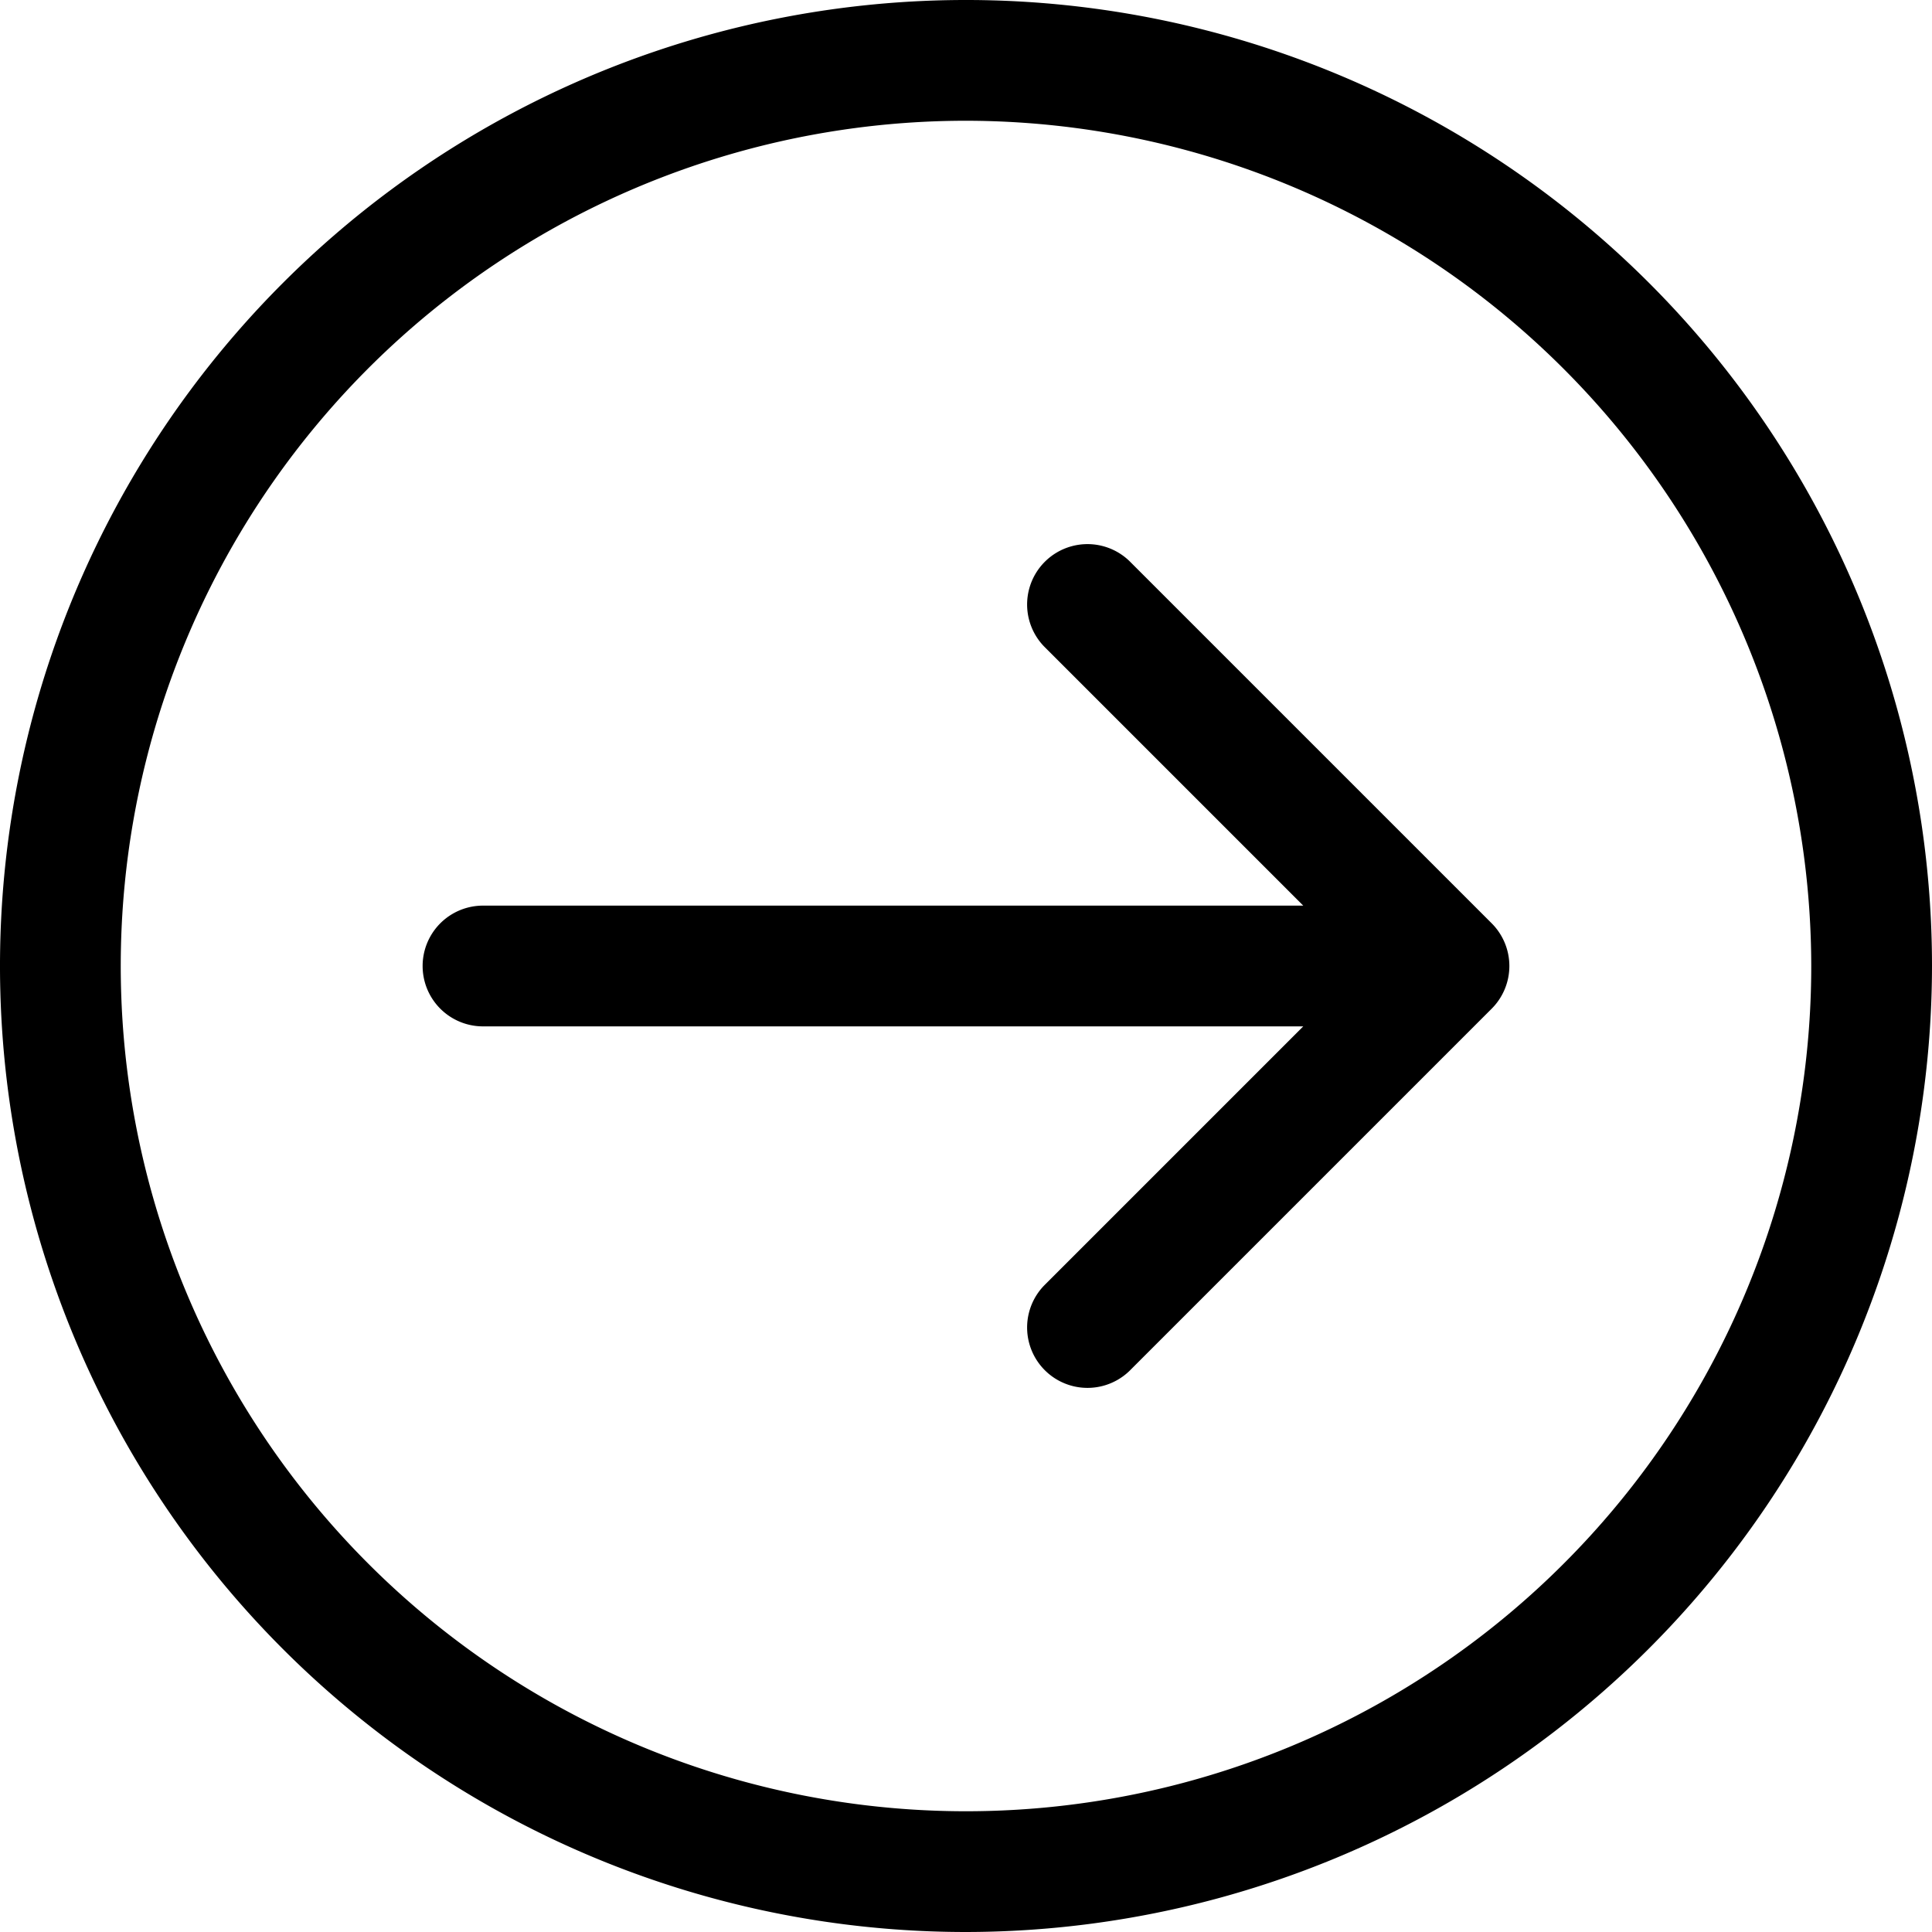 <svg class="svg-icon" style="width: 1em; height: 1em;vertical-align: middle;fill: currentColor;overflow: hidden;" viewBox="0 0 1024 1024" version="1.1" xmlns="http://www.w3.org/2000/svg"><path d="M512 1024a512 512 0 1 1 512-512 512.576 512.576 0 0 1-512 512z m0-960a448 448 0 1 0 448 448A448.512 448.512 0 0 0 512 64z m86.624 662.624a32 32 0 0 1-45.248-45.248L690.752 544H256a32 32 0 0 1 0-64h434.752l-137.376-137.376a32 32 0 0 1 45.248-45.248l192 192a32 32 0 0 1 0 45.248z"  /></svg>